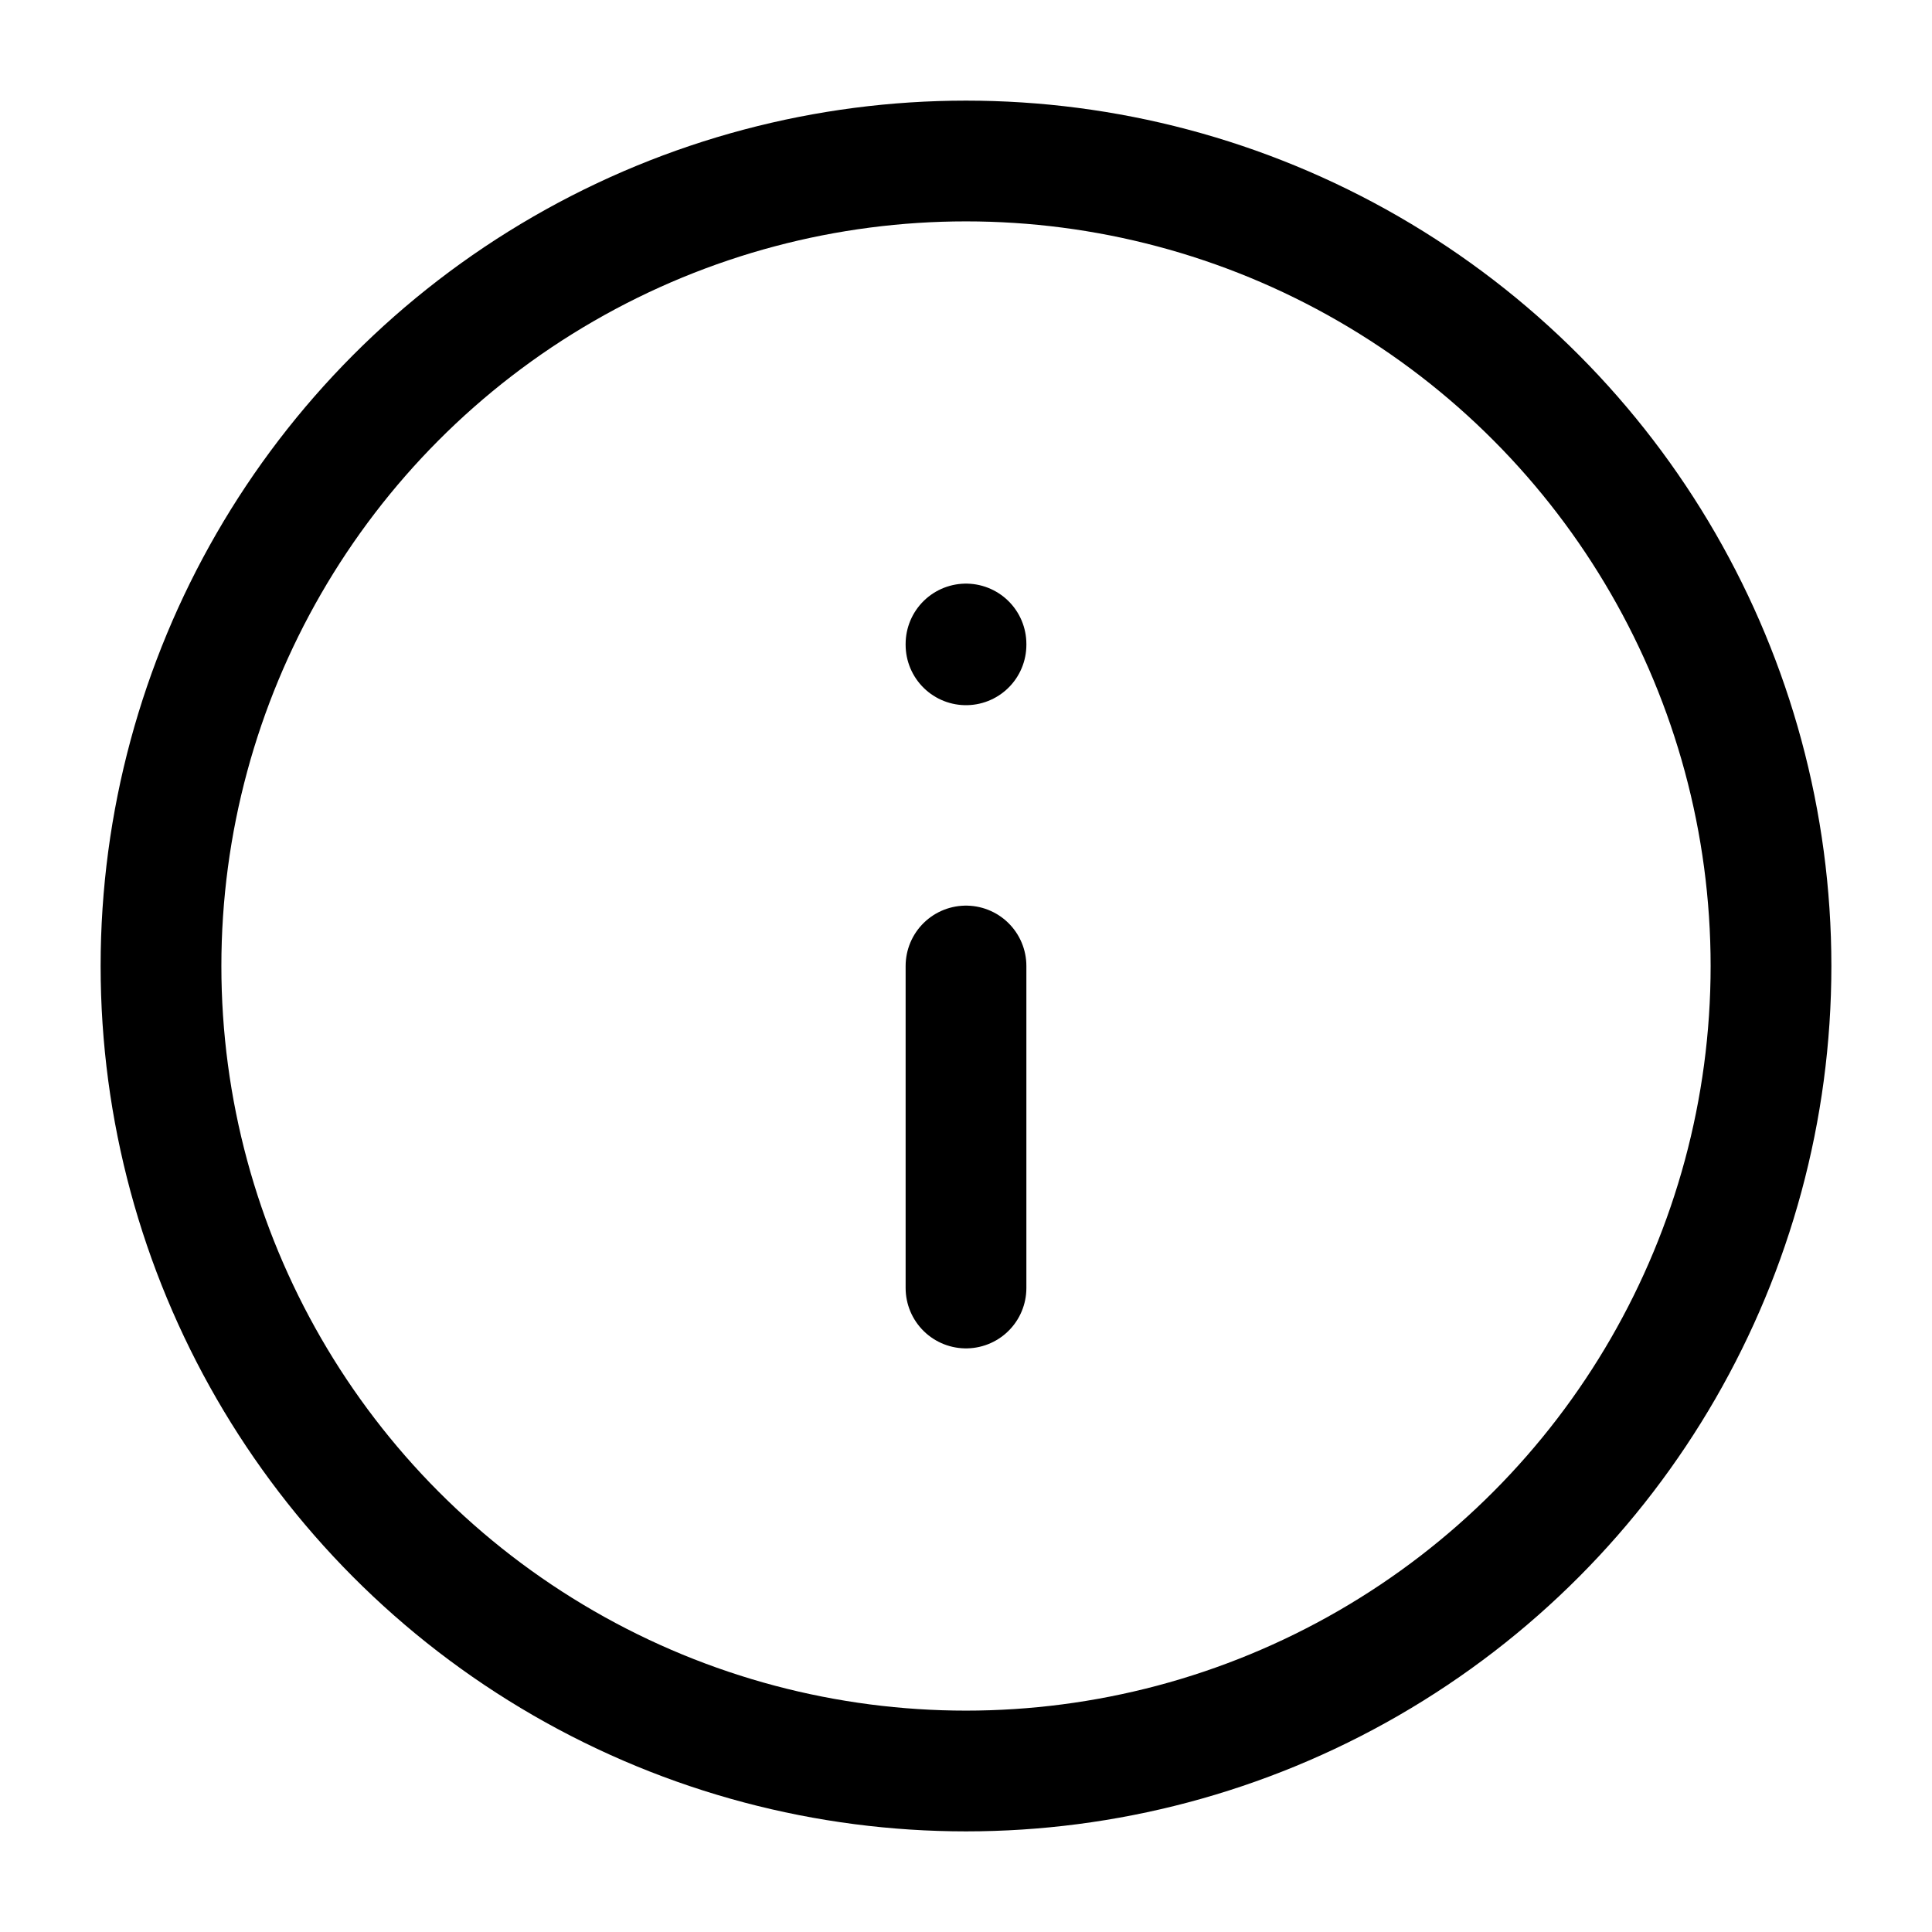 <svg viewBox="0 0 24 24" xmlns="http://www.w3.org/2000/svg" fill="none" stroke="currentColor" stroke-width="1.5" stroke-linecap="round" stroke-linejoin="round">
  <!-- Circle -->
  <circle cx="12" cy="12" r="10"/>
  <!-- Info dot -->
  <path d="M 12 16 V 12 M 12 8 v 0.01"/>
</svg>